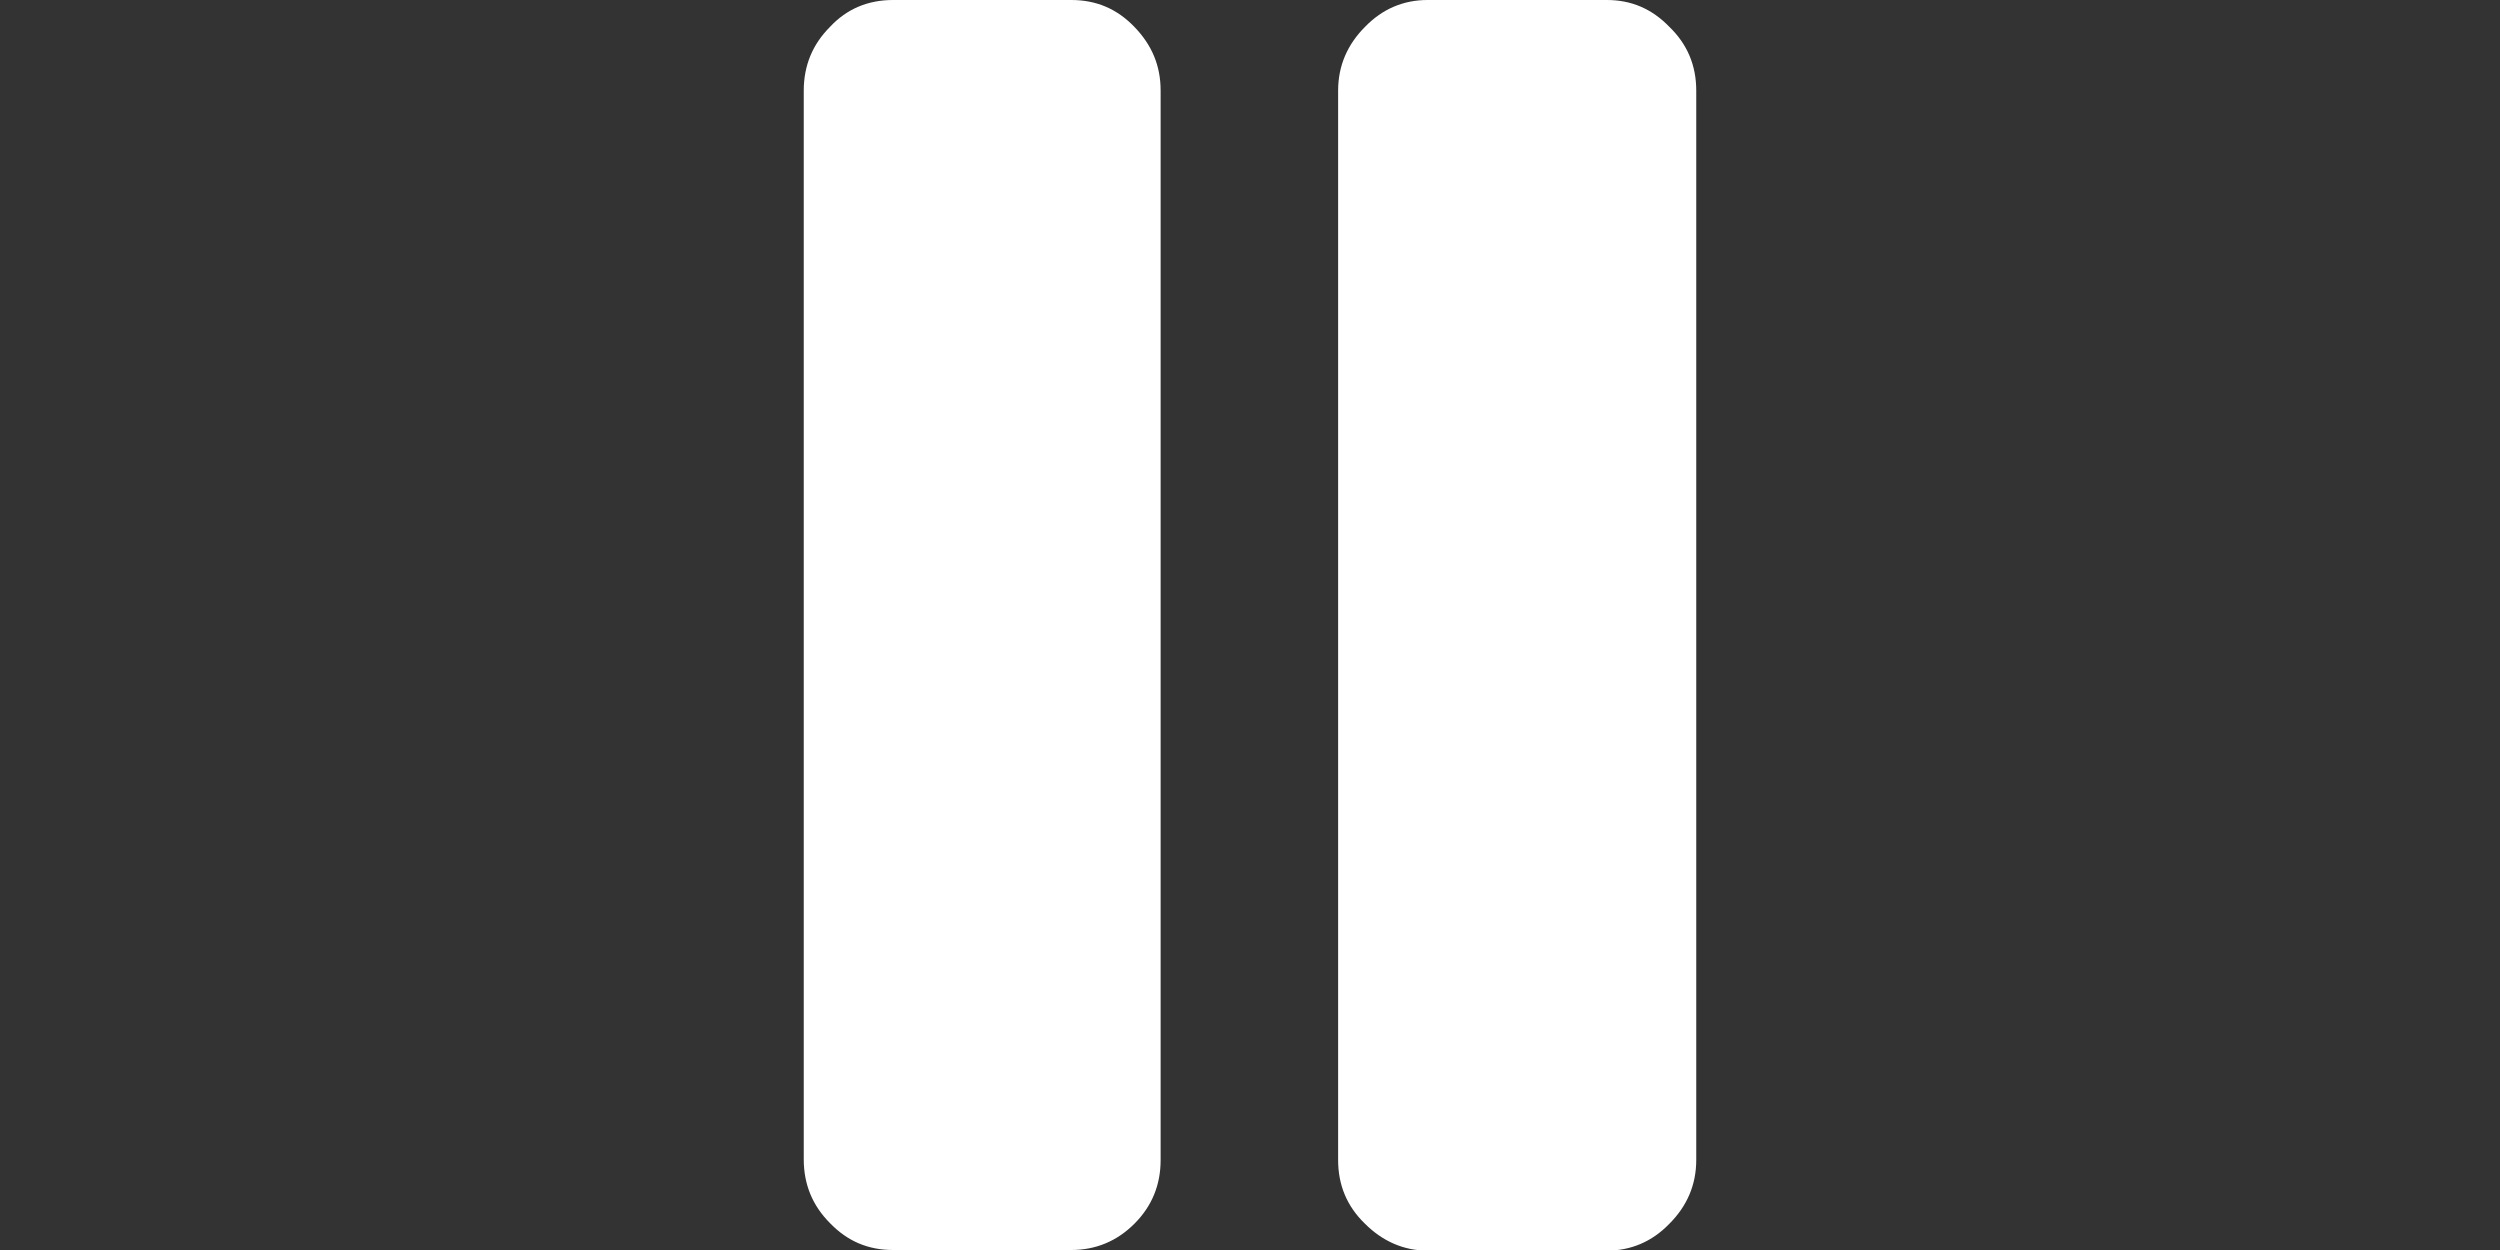 <?xml version="1.0" encoding="utf-8"?>
<!-- Generator: Adobe Illustrator 28.1.0, SVG Export Plug-In . SVG Version: 6.00 Build 0)  -->
<svg version="1.1" xmlns="http://www.w3.org/2000/svg" xmlns:xlink="http://www.w3.org/1999/xlink" x="0px" y="0px"
	 viewBox="0 0 40 20" style="enable-background:new 0 0 40 20;" xml:space="preserve">
<rect x="0" y="0" width="40" height="20" fill="#333333" stroke="none"/>
<style type="text/css">
	.st0{display:none;}
	.st1{display:inline;}
	.st2{fill:#FFFFFF;}
</style>
<g id="play" class="st0">
	<g class="st1">
		<path class="st2" d="M28.18,11.1l-15.1,8.72c-0.42,0.24-0.84,0.24-1.27,0s-0.64-0.61-0.64-1.08V1.27c0-0.49,0.21-0.85,0.64-1.09
			s0.85-0.24,1.27-0.01l15.1,8.74c0.43,0.24,0.65,0.61,0.65,1.09C28.83,10.49,28.61,10.85,28.18,11.1z"/>
	</g>
</g>
<g id="pause">
	<g>
		<path class="st2" d="M13.28,0.43C13.55,0.14,13.89,0,14.29,0h2.85c0.4,0,0.73,0.14,1.01,0.43s0.42,0.62,0.42,1.02v17.11
			c0,0.4-0.14,0.74-0.42,1.02C17.87,19.86,17.53,20,17.14,20h-2.85c-0.4,0-0.73-0.14-1.01-0.43c-0.28-0.28-0.42-0.62-0.42-1.02V1.45
			C12.86,1.05,13,0.71,13.28,0.43z M21.84,0.43c-0.28,0.28-0.43,0.62-0.43,1.02v17.11c0,0.4,0.14,0.74,0.43,1.02
			c0.28,0.28,0.62,0.43,1,0.43h2.87c0.38,0,0.72-0.14,1-0.43c0.28-0.28,0.43-0.62,0.43-1.02V1.45c0-0.4-0.14-0.74-0.43-1.02
			C26.43,0.14,26.1,0,25.71,0h-2.87C22.46,0,22.12,0.14,21.84,0.43z"/>
	</g>
</g>
<g id="prev" class="st0">
	<g class="st1">
		<path class="st2" d="M21.36,1.38c0-0.4-0.13-0.73-0.4-0.98S20.38,0.02,20.02,0s-0.68,0.11-0.97,0.39l-8.61,8.3V1.13
			c0-0.19-0.07-0.35-0.2-0.49C10.1,0.5,9.94,0.43,9.75,0.43H8.39c-0.19,0-0.35,0.07-0.48,0.21s-0.2,0.3-0.2,0.49v17.74
			c0,0.19,0.07,0.35,0.2,0.49c0.13,0.14,0.29,0.21,0.48,0.21h1.36c0.19,0,0.35-0.07,0.48-0.21c0.13-0.14,0.2-0.3,0.2-0.49v-7.56
			l8.61,8.3c0.29,0.28,0.61,0.41,0.97,0.39c0.36-0.02,0.68-0.15,0.94-0.4s0.4-0.57,0.4-0.98v-7.32l8.62,8.3
			c0.29,0.28,0.61,0.41,0.97,0.39c0.36-0.02,0.68-0.15,0.94-0.4c0.27-0.25,0.4-0.57,0.4-0.98V1.38c0-0.4-0.13-0.73-0.4-0.98
			c-0.27-0.25-0.58-0.38-0.94-0.4c-0.36-0.02-0.68,0.11-0.97,0.39l-8.62,8.3V1.38z"/>
	</g>
</g>
<g id="next" class="st0">
	<g class="st1">
		<path class="st2" d="M18.64,8.69l-8.62-8.3C9.73,0.11,9.41-0.02,9.05,0C8.69,0.02,8.37,0.15,8.1,0.4c-0.27,0.25-0.4,0.57-0.4,0.98
			v17.25c0,0.4,0.13,0.73,0.4,0.98c0.27,0.25,0.58,0.38,0.94,0.4c0.36,0.02,0.68-0.11,0.97-0.39l8.62-8.3v7.32
			c0,0.4,0.13,0.73,0.4,0.98s0.58,0.38,0.94,0.4c0.36,0.02,0.68-0.11,0.97-0.39l8.61-8.3v7.56c0,0.19,0.07,0.35,0.2,0.49
			c0.13,0.14,0.29,0.21,0.48,0.21h1.36c0.19,0,0.35-0.07,0.48-0.21c0.13-0.14,0.2-0.3,0.2-0.49V1.13c0-0.19-0.07-0.35-0.2-0.49
			c-0.13-0.14-0.29-0.21-0.48-0.21h-1.36c-0.19,0-0.35,0.07-0.48,0.21s-0.2,0.3-0.2,0.49v7.56l-8.61-8.3
			C20.66,0.11,20.34-0.02,19.98,0s-0.68,0.15-0.94,0.4s-0.4,0.57-0.4,0.98V8.69z"/>
	</g>
</g>
</svg>
